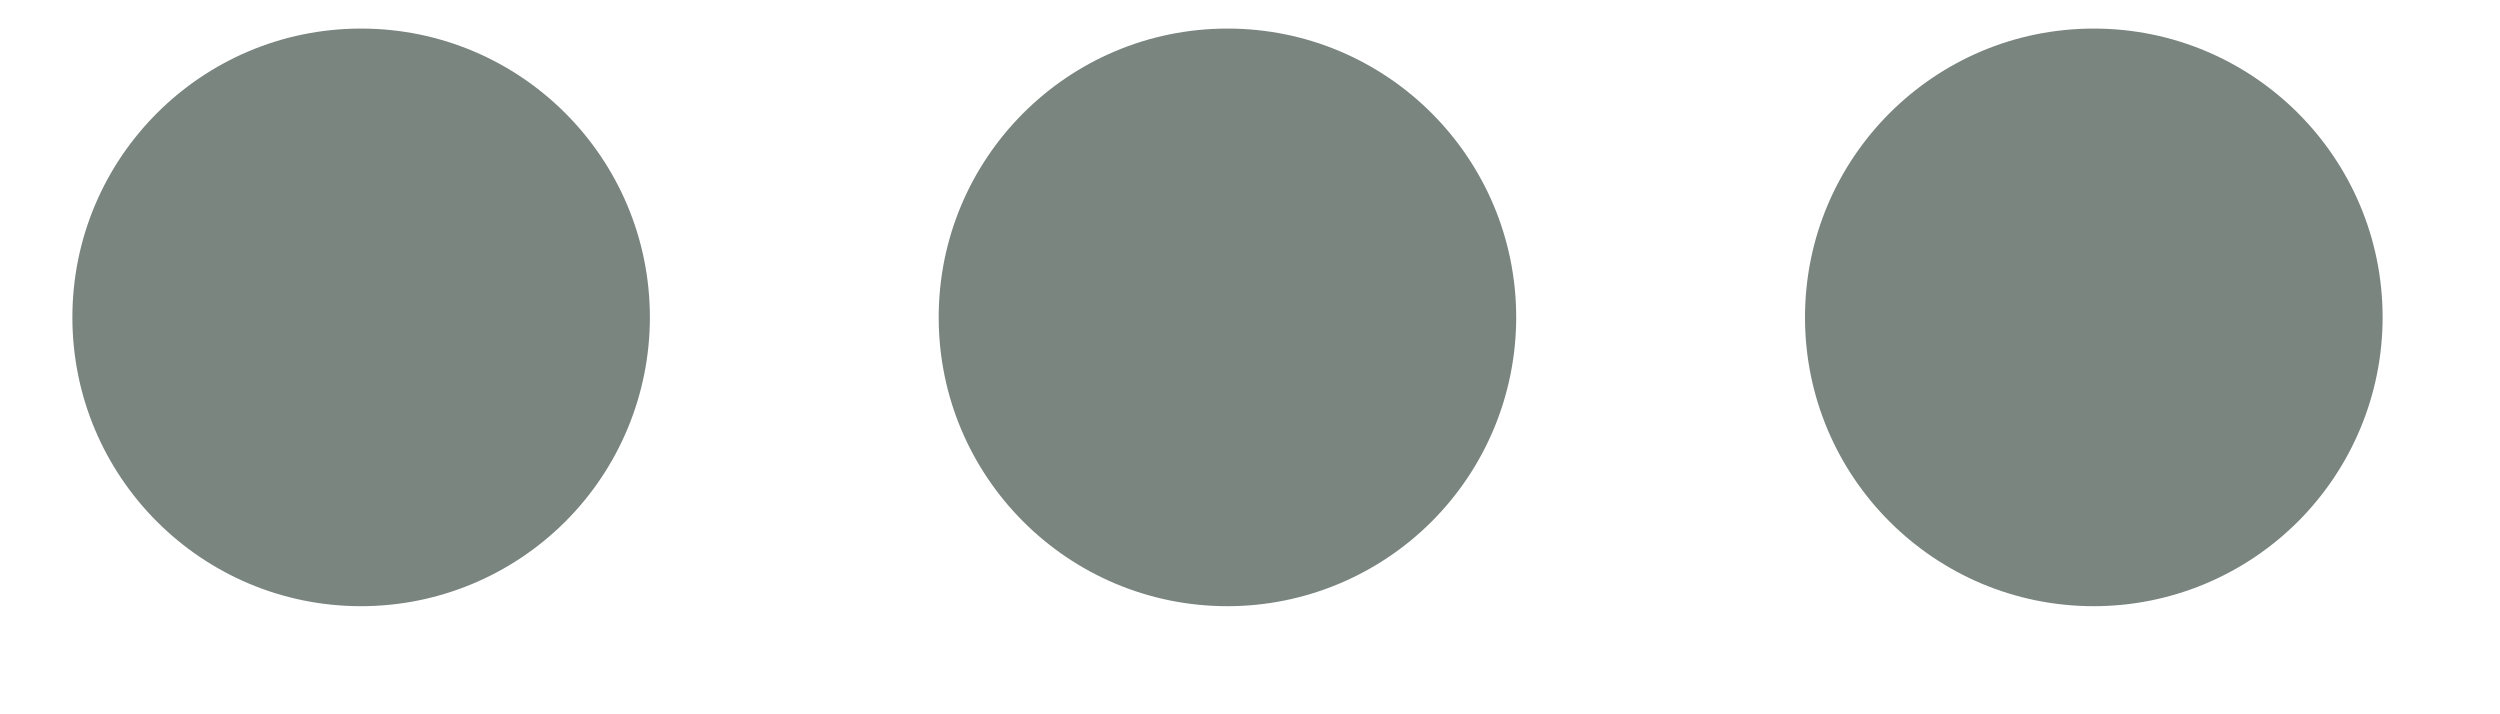 <svg width="21" height="6" viewBox="0 0 21 6" fill="none" xmlns="http://www.w3.org/2000/svg">
<path d="M17.588 5.092C16.248 5.092 15.162 4.006 15.162 2.666C15.162 1.326 16.248 0.24 17.588 0.24C18.928 0.24 20.014 1.326 20.014 2.666C20.014 3.309 19.758 3.926 19.303 4.381C18.848 4.836 18.231 5.092 17.588 5.092ZM10.311 5.092C8.971 5.092 7.885 4.006 7.885 2.666C7.885 1.326 8.971 0.24 10.311 0.24C11.65 0.24 12.736 1.326 12.736 2.666C12.736 3.309 12.481 3.926 12.026 4.381C11.571 4.836 10.954 5.092 10.311 5.092ZM3.033 5.092C1.694 5.092 0.608 4.006 0.608 2.666C0.608 1.326 1.694 0.24 3.033 0.24C4.373 0.24 5.459 1.326 5.459 2.666C5.459 3.309 5.204 3.926 4.749 4.381C4.294 4.836 3.677 5.092 3.033 5.092Z" fill="#7A8580"/>
</svg>
